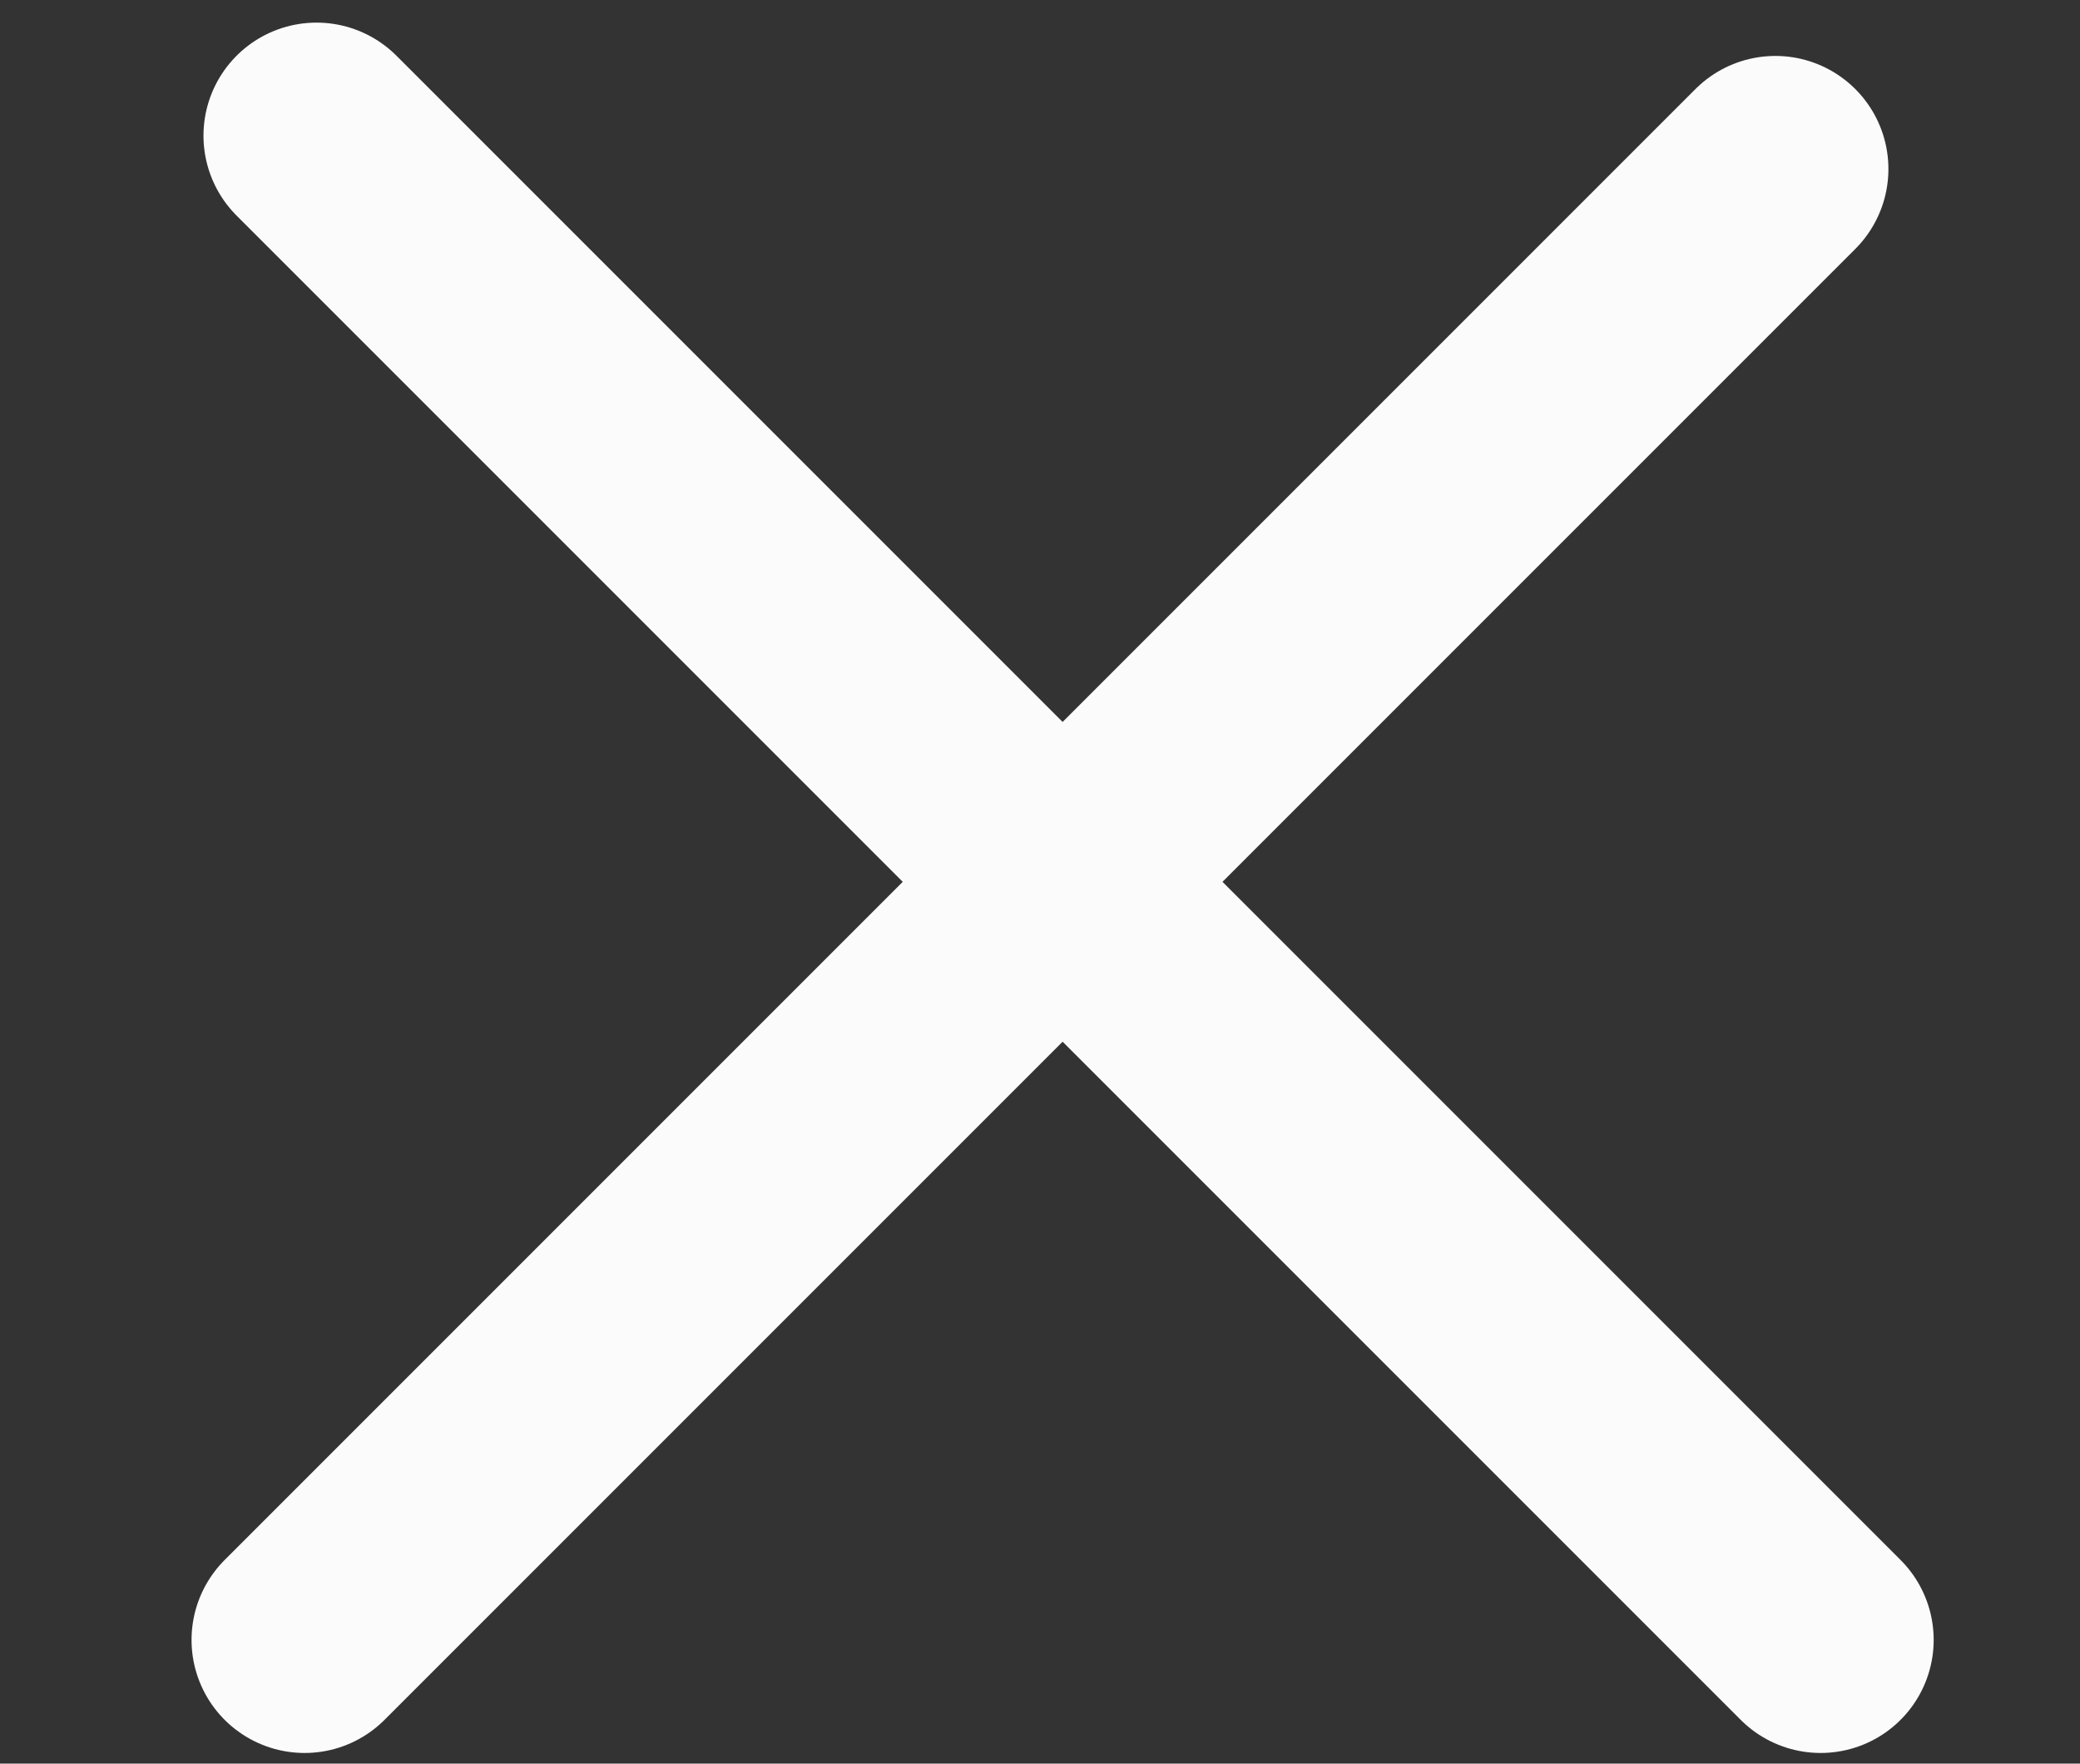 <svg width="46" height="39" viewBox="0 0 46 39" fill="none" xmlns="http://www.w3.org/2000/svg">
<rect x="0" y="0" width="46" height="39" fill="#333333" stroke="none"/>
<path d="M7 3L23.264 19.264" stroke="#FBFBFB" stroke-width="5" stroke-linecap="round"/>
<path d="M6.736 36.264L39.263 3.737" stroke="#FBFBFB" stroke-width="5" stroke-linecap="round"/>
<path d="M24 20L40.264 36.264" stroke="#FBFBFB" stroke-width="5" stroke-linecap="round"/>
</svg>
